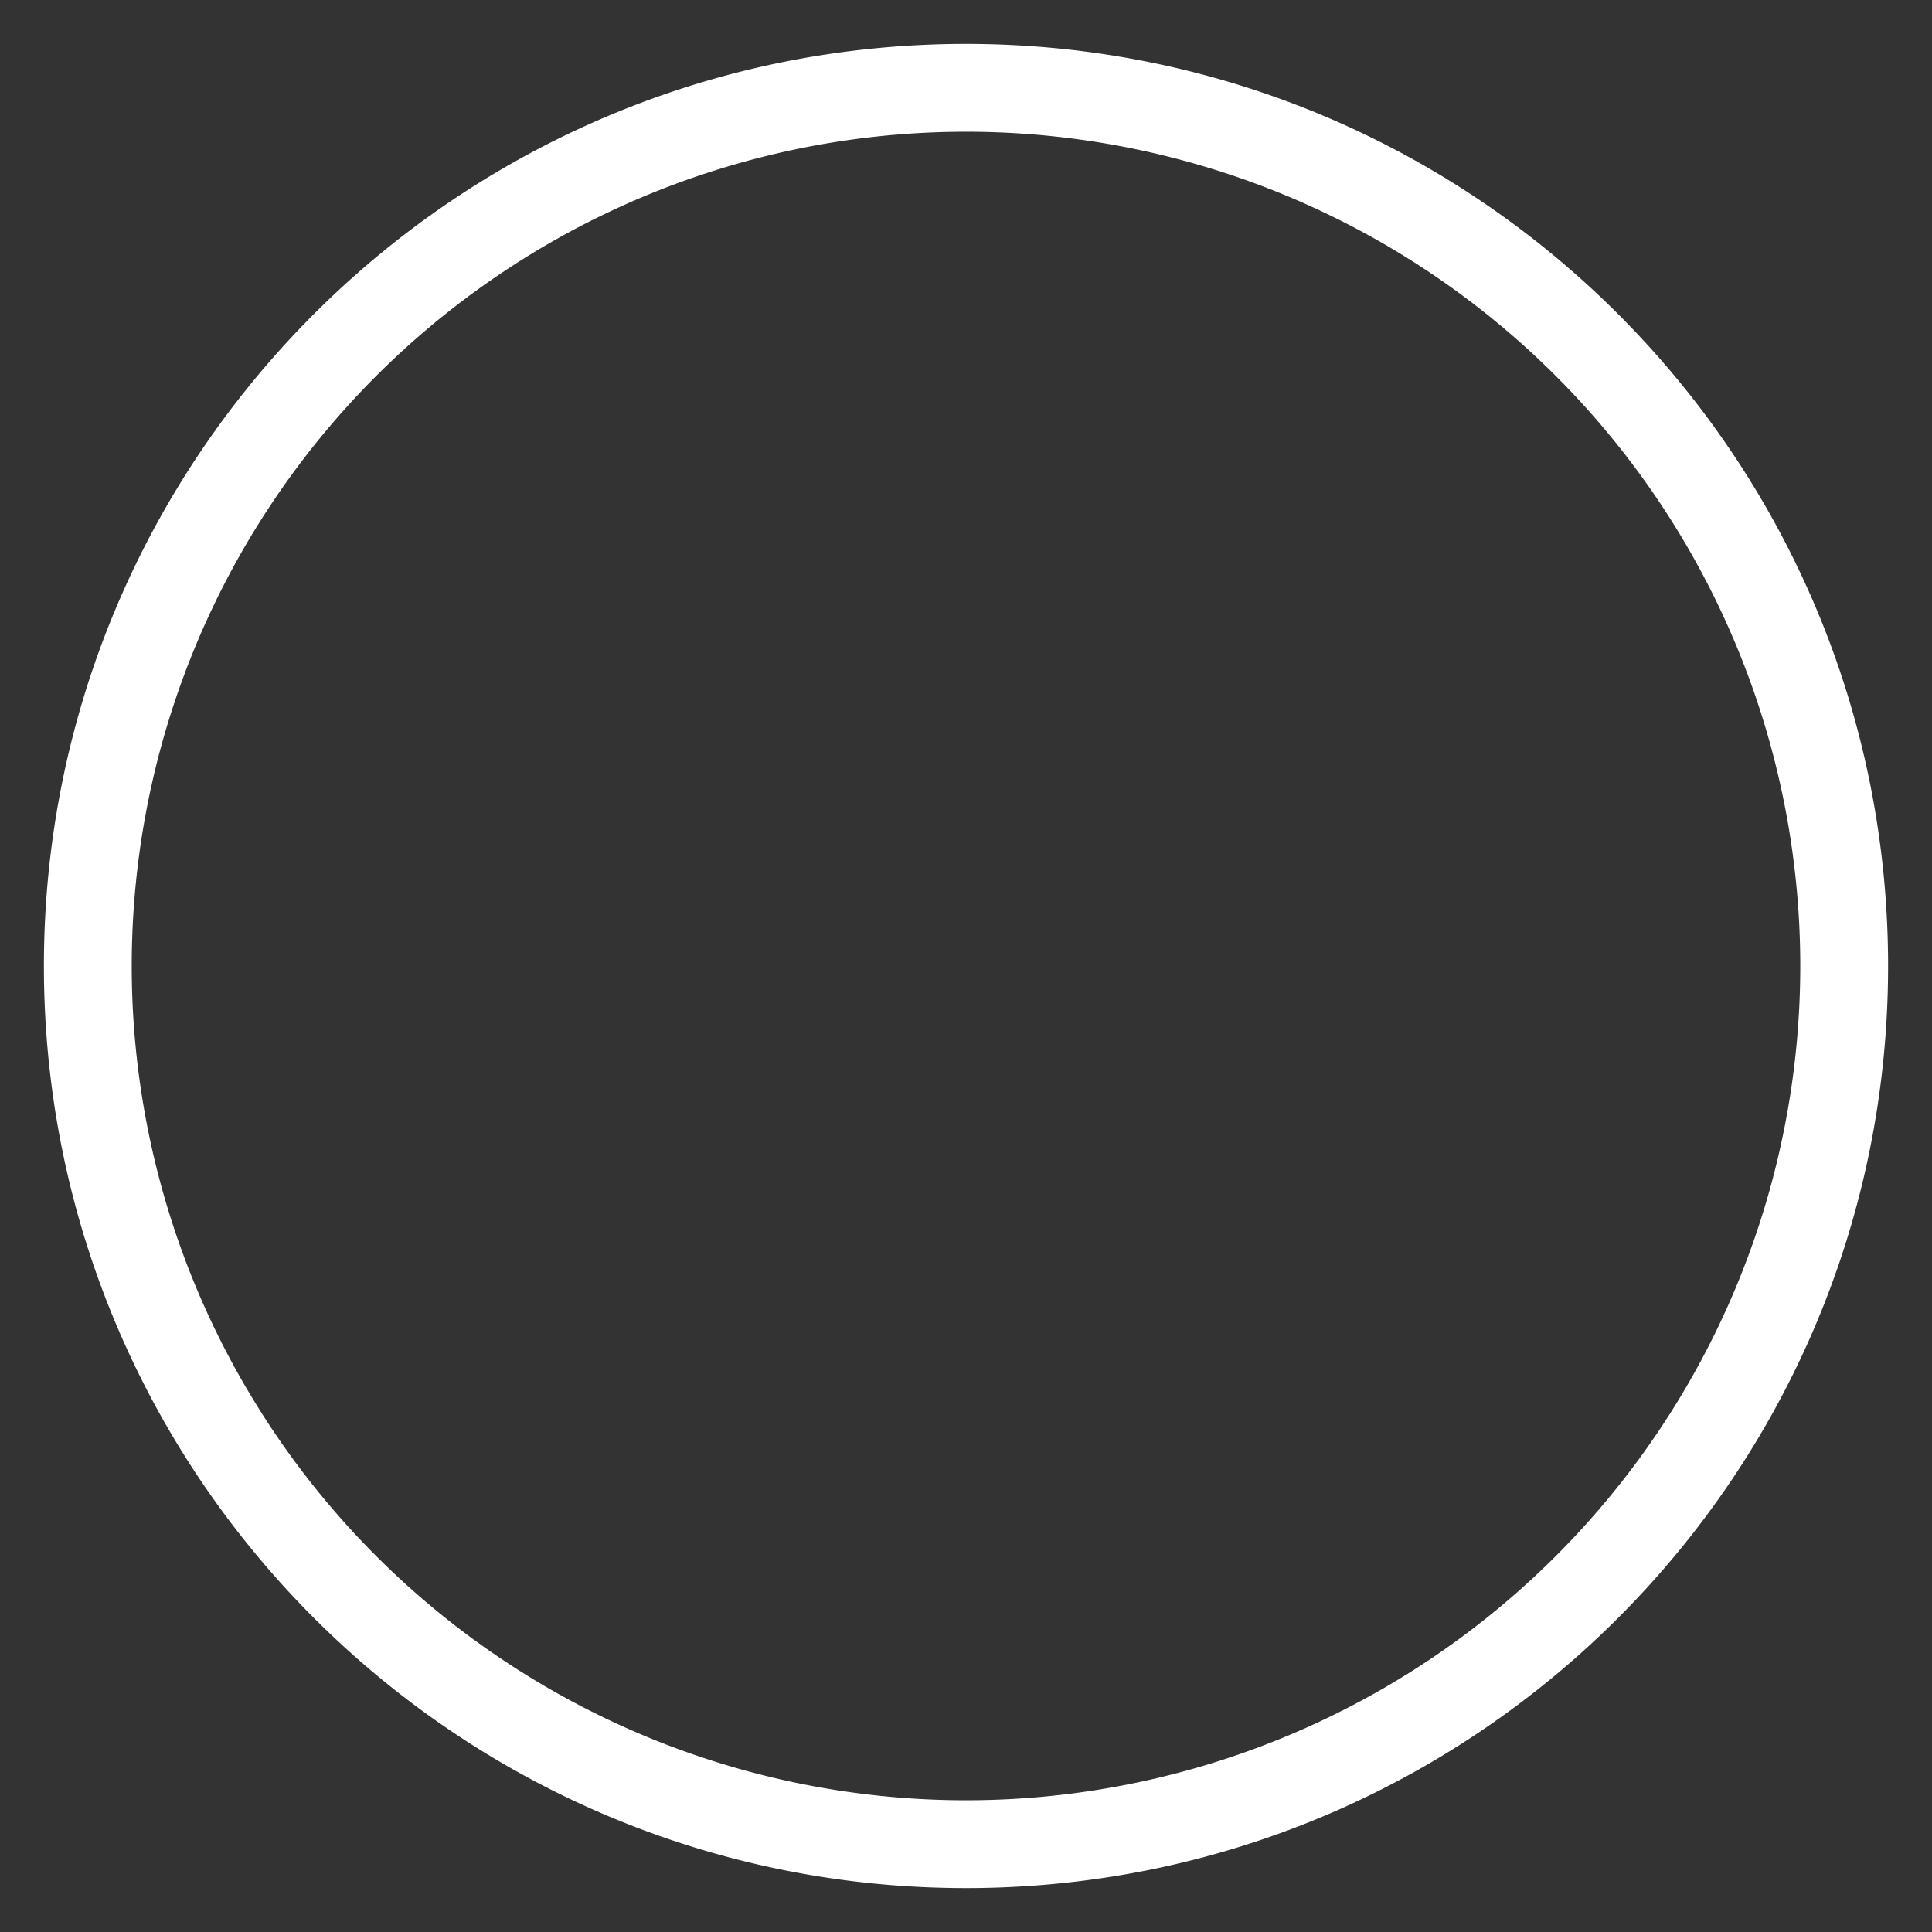 <svg width="22" height="22" viewBox="0 0 22 22" xmlns="http://www.w3.org/2000/svg"><rect x="0" y="0" width="22" height="22" fill="#333333" stroke="none"/><title>Oval</title><path d="M11 21.5C5.201 21.5.5 16.799.5 11S5.201.5 11 .5 21.5 5.201 21.5 11 16.799 21.5 11 21.5zm0-1a9.5 9.5 0 1 0 0-19 9.5 9.5 0 0 0 0 19z" fill="#FFF"/></svg>